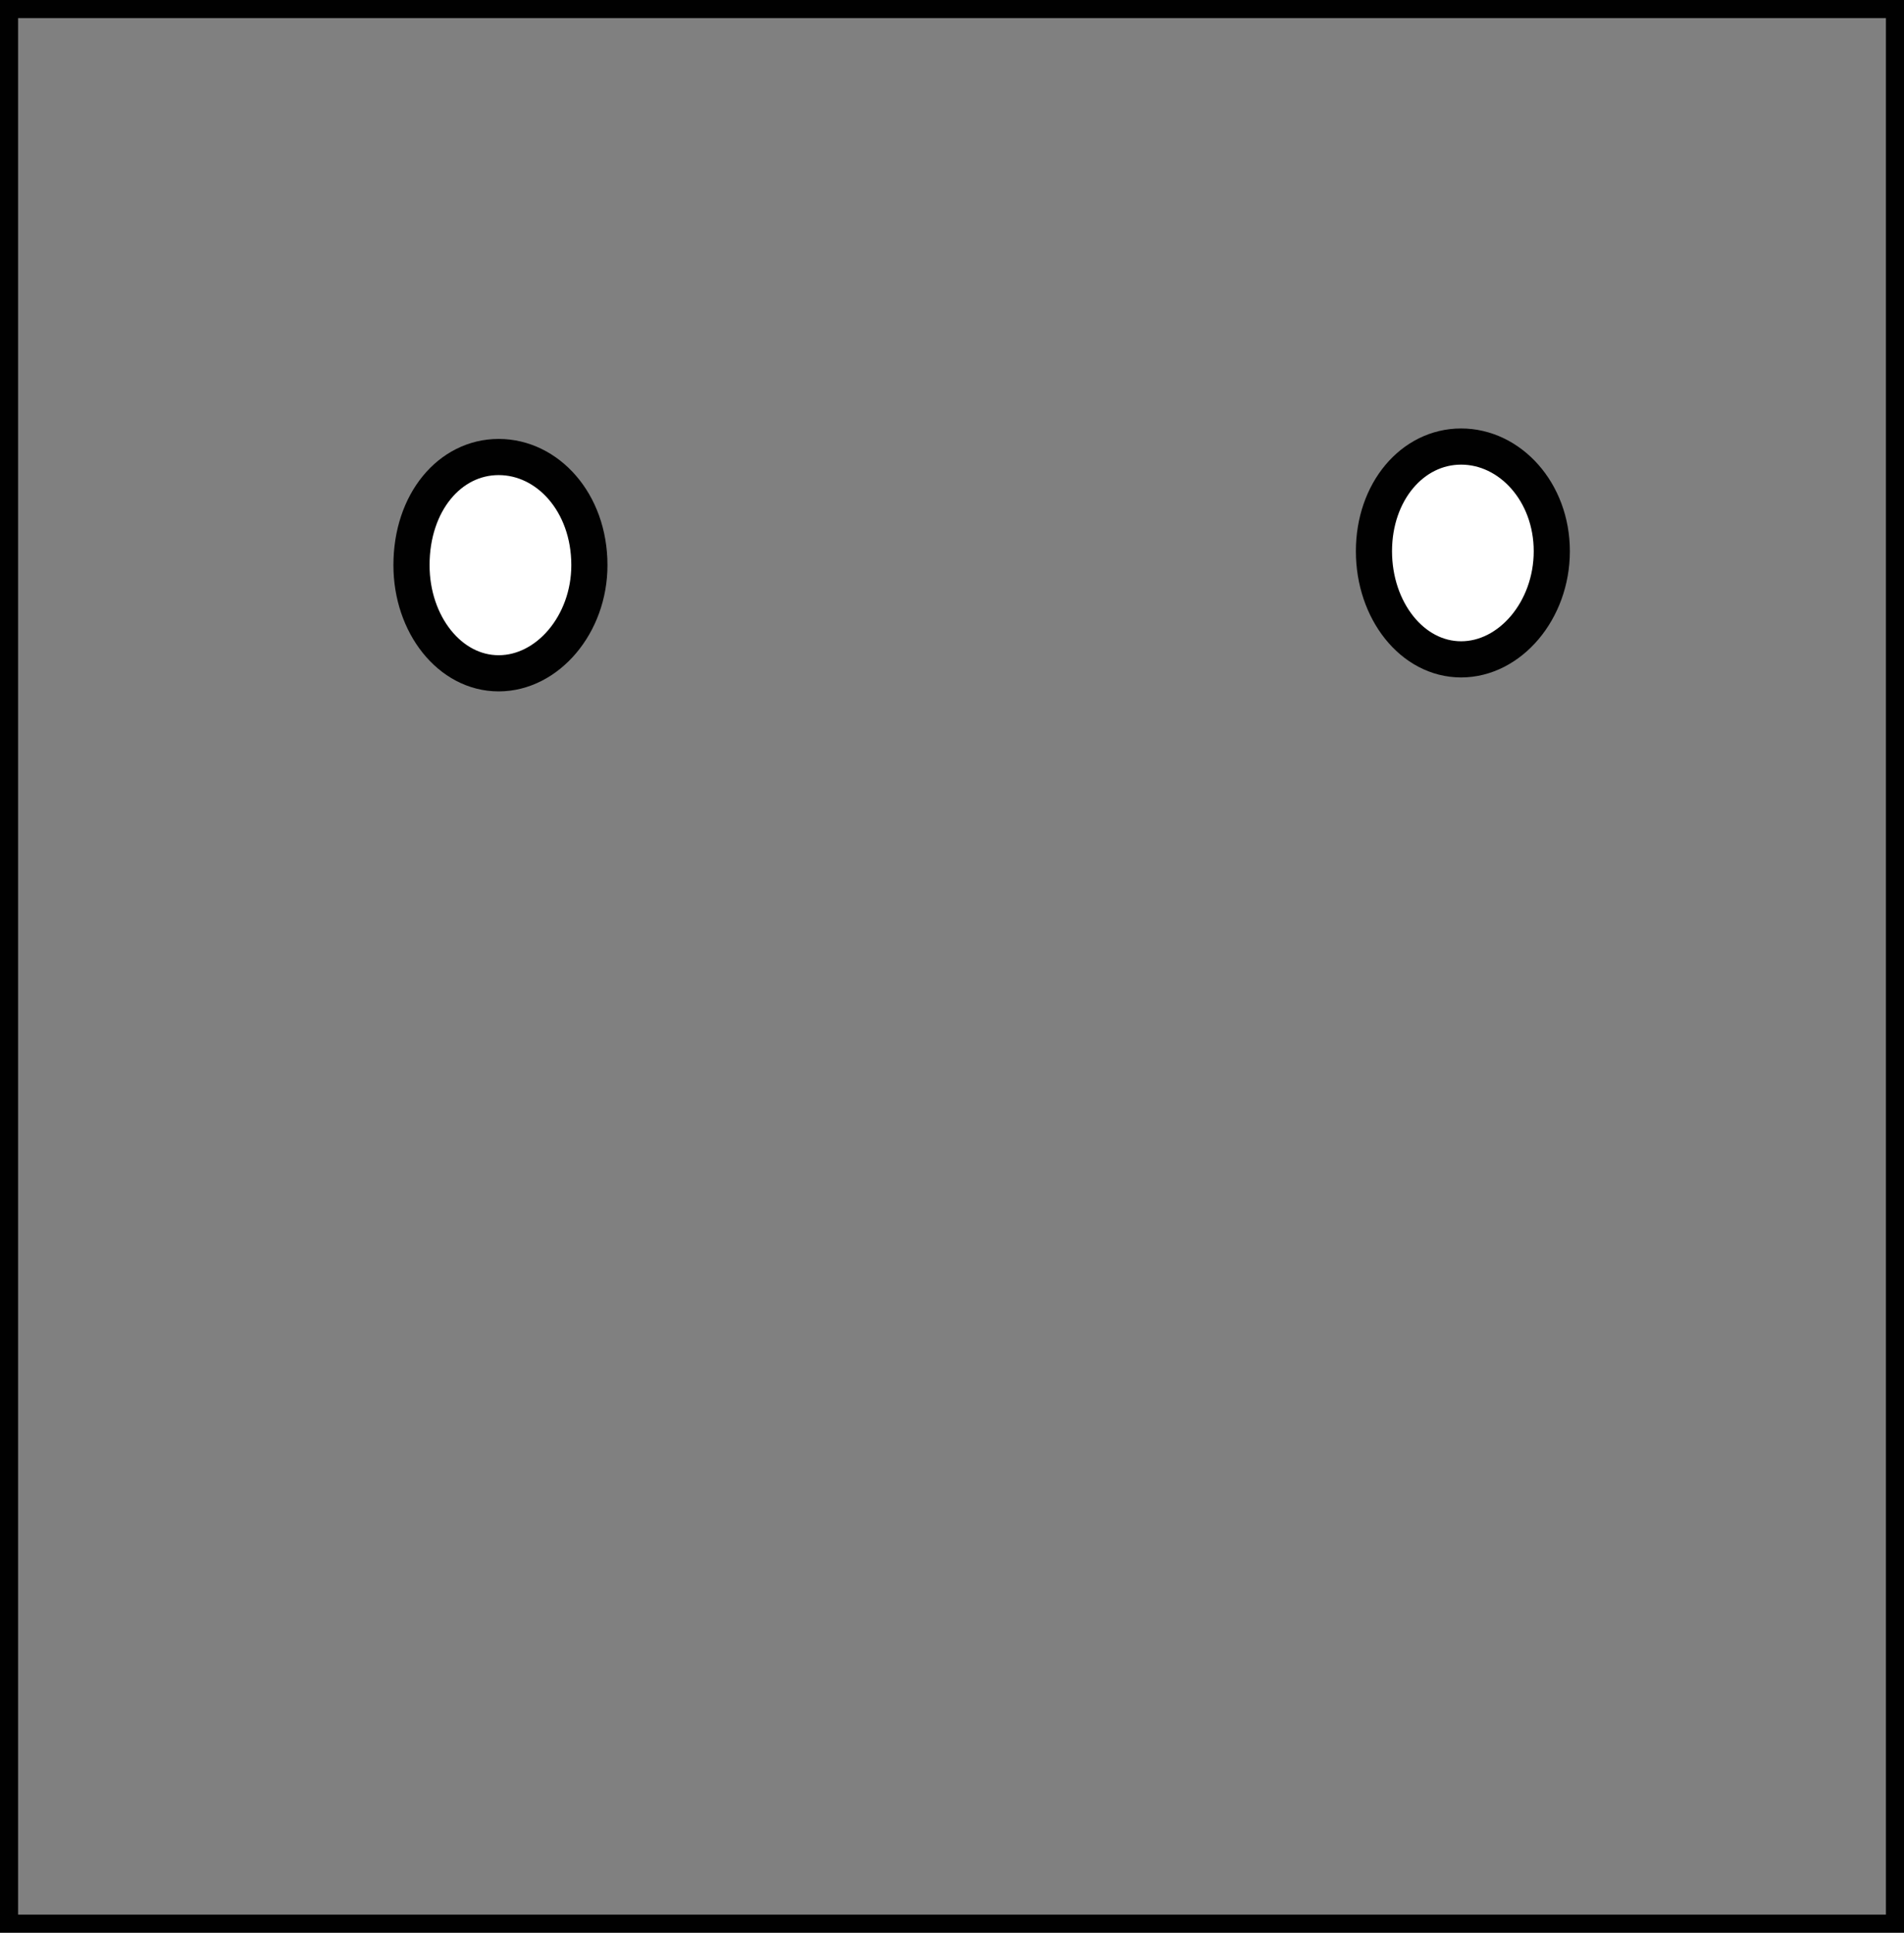 <?xml version="1.0" encoding="utf-8"?>
<!-- Generator: Adobe Illustrator 16.0.0, SVG Export Plug-In . SVG Version: 6.00 Build 0)  -->
<!DOCTYPE svg PUBLIC "-//W3C//DTD SVG 1.1//EN" "http://www.w3.org/Graphics/SVG/1.1/DTD/svg11.dtd">
<svg version="1.1" id="Calque_1" xmlns="http://www.w3.org/2000/svg" xmlns:xlink="http://www.w3.org/1999/xlink" x="0px" y="0px"
	 width="32.76px" height="33.24px" viewBox="0 0 32.76 33.24" enable-background="new 0 0 32.76 33.24" xml:space="preserve">
<rect x="0" y="0" width="32.76" height="33.24" fill="#808080" stroke="none"/>
<rect fill="none" stroke="#010101" stroke-width="0.622" stroke-linecap="round" stroke-linejoin="round" stroke-miterlimit="10" width="32.76" height="33.24"/>
<path fill-rule="evenodd" clip-rule="evenodd" fill="#FFFFFF" d="M26.7,9.48c0-1.02-0.72-1.8-1.56-1.8c-0.841,0-1.5,0.78-1.5,1.8
	s0.659,1.86,1.5,1.86C25.98,11.34,26.7,10.5,26.7,9.48z"/>
<path fill="none" stroke="#010101" stroke-width="0.622" stroke-linecap="round" stroke-linejoin="round" stroke-miterlimit="10" d="
	M26.7,9.48c0-1.02-0.72-1.8-1.56-1.8c-0.841,0-1.5,0.78-1.5,1.8s0.659,1.86,1.5,1.86C25.98,11.34,26.7,10.5,26.7,9.48z"/>
<path fill-rule="evenodd" clip-rule="evenodd" fill="#FFFFFF" d="M10.141,9.72c0-1.08-0.721-1.86-1.561-1.86s-1.5,0.78-1.5,1.86
	c0,1.02,0.66,1.86,1.5,1.86S10.141,10.74,10.141,9.72z"/>
<path fill="none" stroke="#010101" stroke-width="0.622" stroke-linecap="round" stroke-linejoin="round" stroke-miterlimit="10" d="
	M10.141,9.72c0-1.08-0.721-1.86-1.561-1.86s-1.5,0.78-1.5,1.86c0,1.02,0.66,1.86,1.5,1.86S10.141,10.74,10.141,9.72z"/>
</svg>
